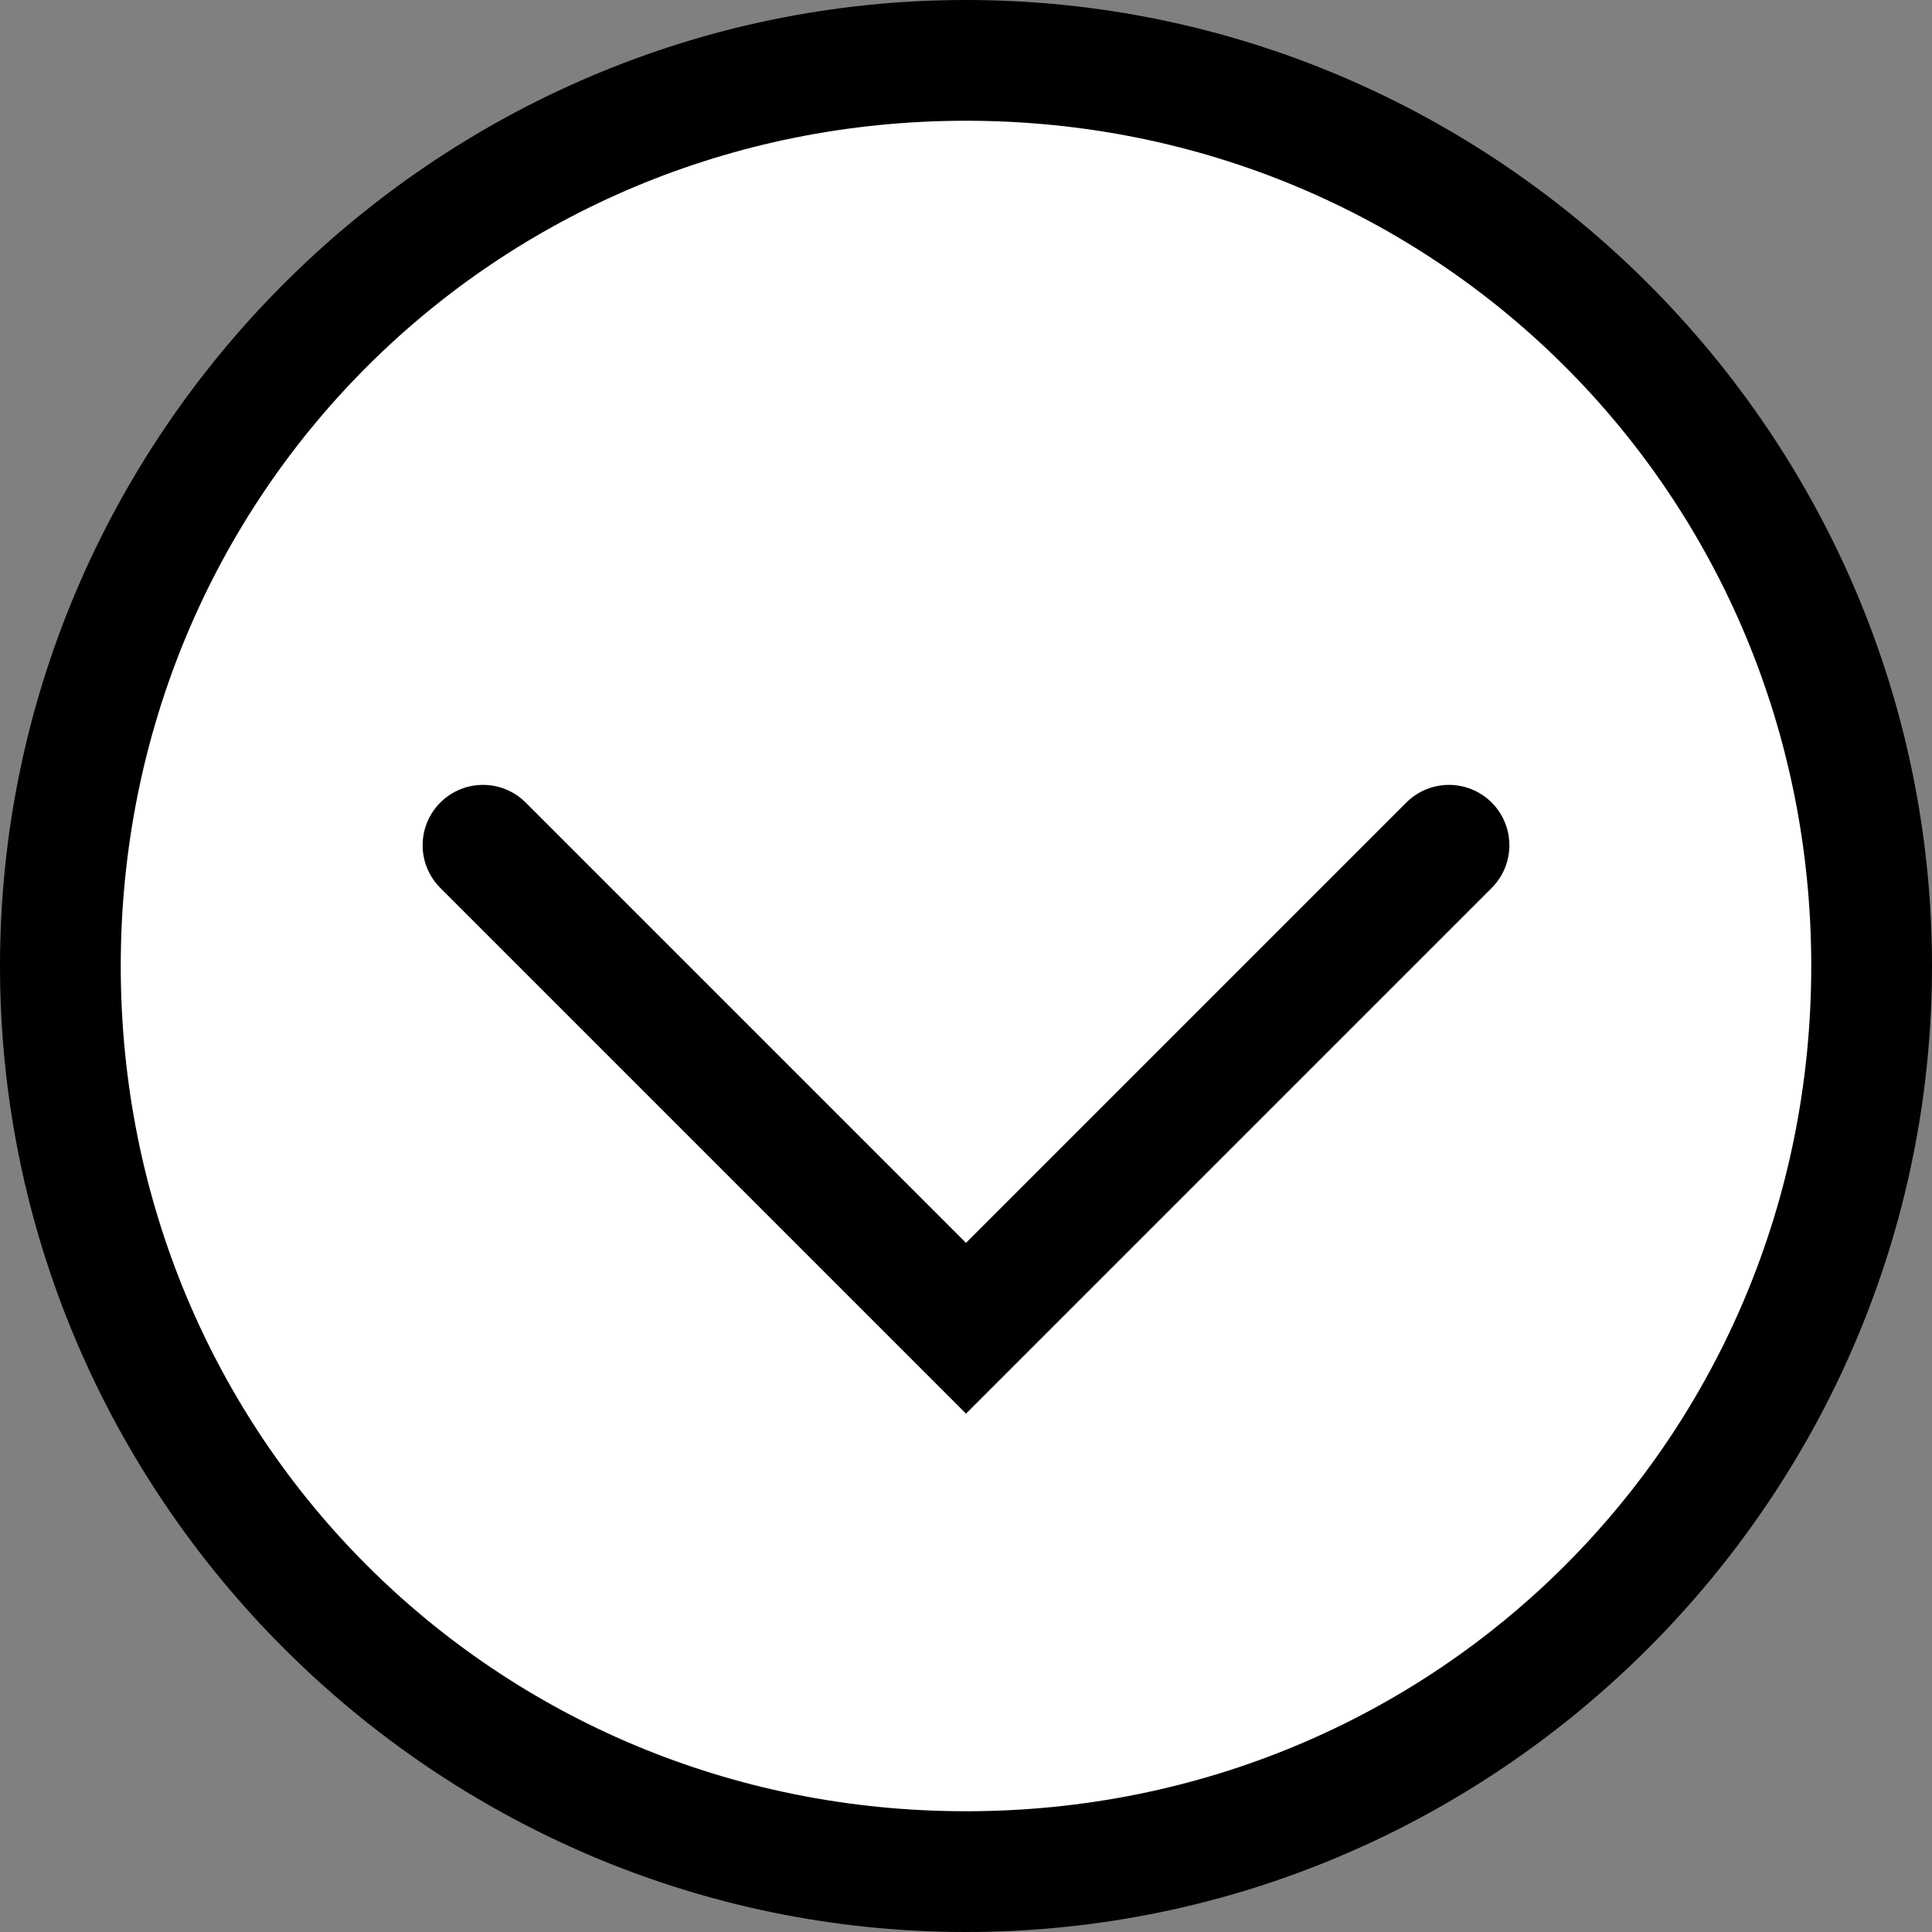 <?xml version="1.0" encoding="utf-8"?>
<!-- Generator: Adobe Illustrator 27.8.1, SVG Export Plug-In . SVG Version: 6.00 Build 0)  -->
<svg version="1.1" xmlns="http://www.w3.org/2000/svg" xmlns:xlink="http://www.w3.org/1999/xlink" x="0px" y="0px"
	 viewBox="0 0 16 16" enable-background="new 0 0 16 16" xml:space="preserve">
<rect x="0" y="0" width="16" height="16" fill="#808080" stroke="none"/>
<g id="Fundo" display="none">
	<g display="inline">
		<rect width="16" height="16"/>
	</g>
</g>
<g id="alvo">
	<g>
		<circle fill="#FFFFFF" cx="8" cy="8" r="7.5"/>
		<path d="M8,1c3.9,0,7,3.1,7,7s-3.1,7-7,7s-7-3.1-7-7S4.1,1,8,1 M8,0C3.6,0,0,3.6,0,8s3.6,8,8,8s8-3.6,8-8S12.4,0,8,0L8,0z"/>
	</g>
	<polyline fill="none" stroke="#000000" stroke-linecap="round" stroke-miterlimit="10" points="4,7 8,11 12,7 	"/>
</g>
<g id="guias" display="none">
	<rect x="5" y="12" display="inline" fill="none" width="13" height="4"/>
</g>
</svg>
